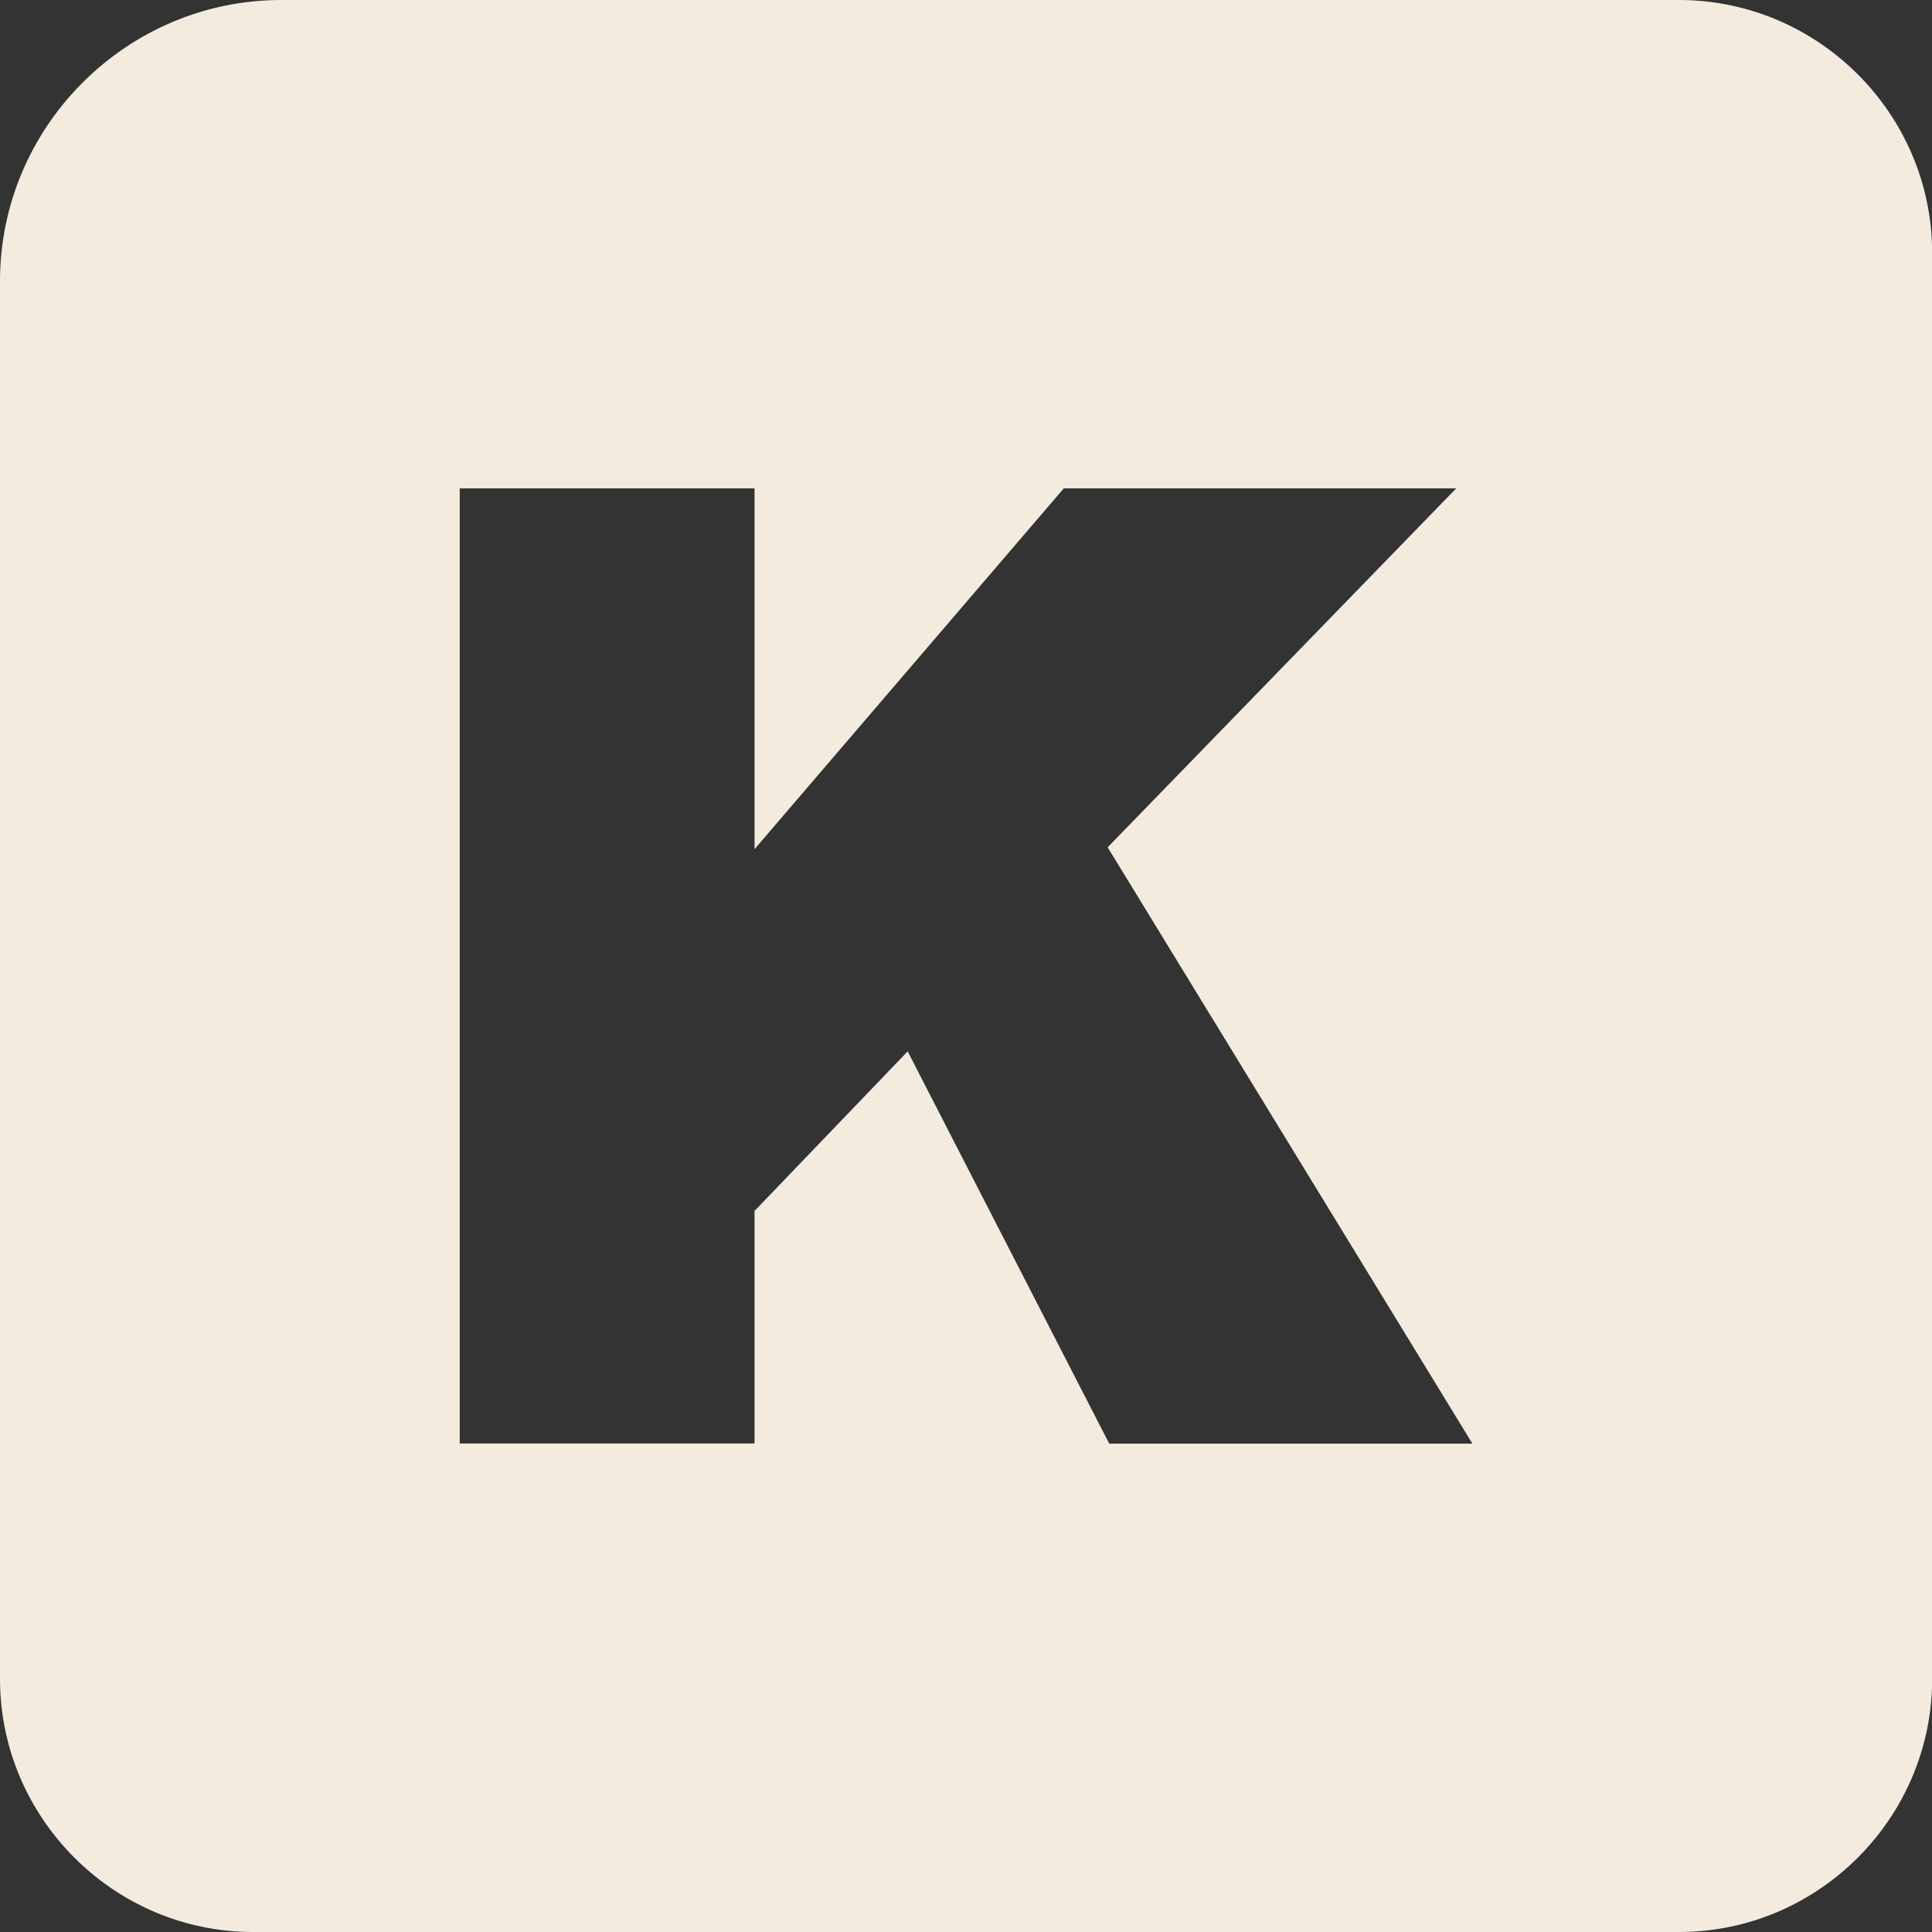 <svg xmlns="http://www.w3.org/2000/svg" viewBox="0 0 122.88 122.88"><rect x="0" y="0" width="122.88" height="122.88" fill="#333333" stroke="none"/><path d="M17.89 0h88.9c8.85 0 16.1 7.24 16.1 16.1v90.68c0 8.85-7.24 16.1-16.1 16.1H16.1c-8.85 0-16.1-7.24-16.1-16.1v-88.9C0 8.05 8.05 0 17.89 0zm11.35 31.06h18.75v22.95l19.67-22.95h24.96L70.45 53.89l23.2 37.93h-23.1L57.73 66.87l-9.74 10.15v14.79H29.24V31.06z" fill-rule="evenodd" clip-rule="evenodd" fill="#f3ecde"/></svg>